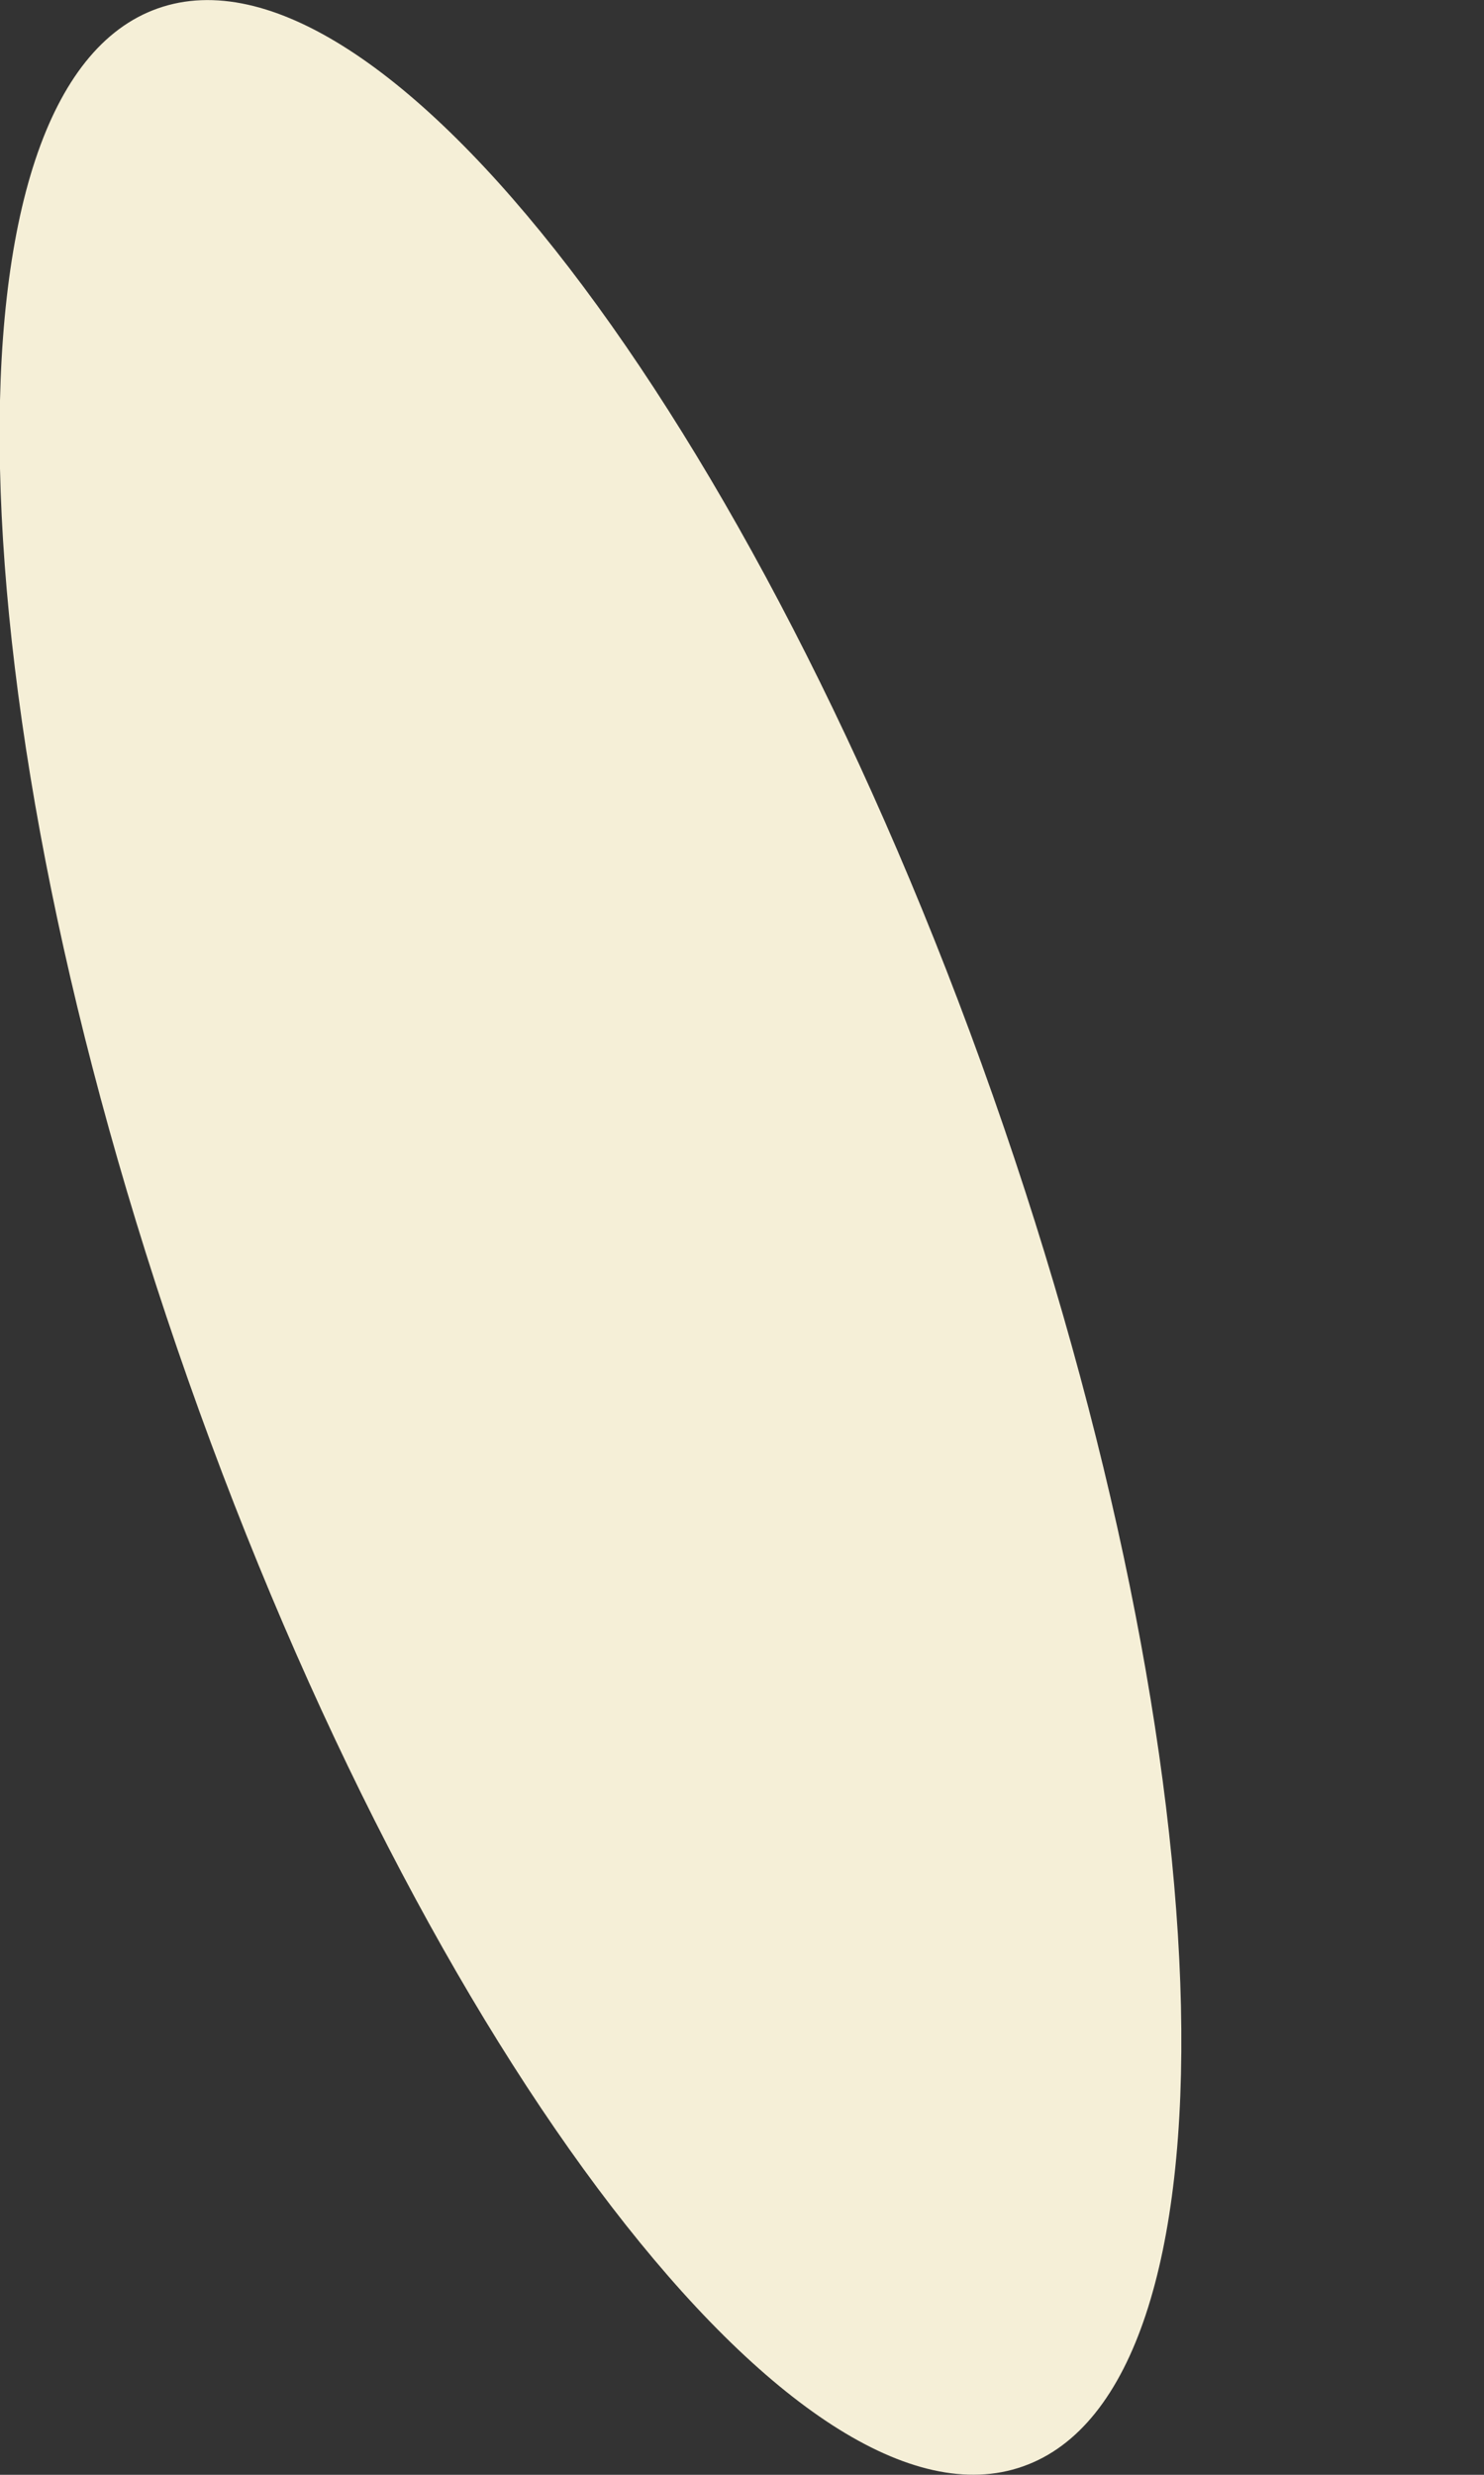 <svg width="3" height="5" viewBox="0 0 3 5" fill="none" xmlns="http://www.w3.org/2000/svg">
<rect x="0" y="0" width="3" height="5" fill="#333333" stroke="none"/>
<path d="M2.068 4.983C2.518 4.825 2.49 3.585 2.007 2.213C1.524 0.842 0.769 -0.142 0.319 0.017C-0.13 0.175 -0.103 1.415 0.38 2.787C0.863 4.158 1.619 5.142 2.068 4.983Z" fill="#F5EFD7"/>
</svg>
